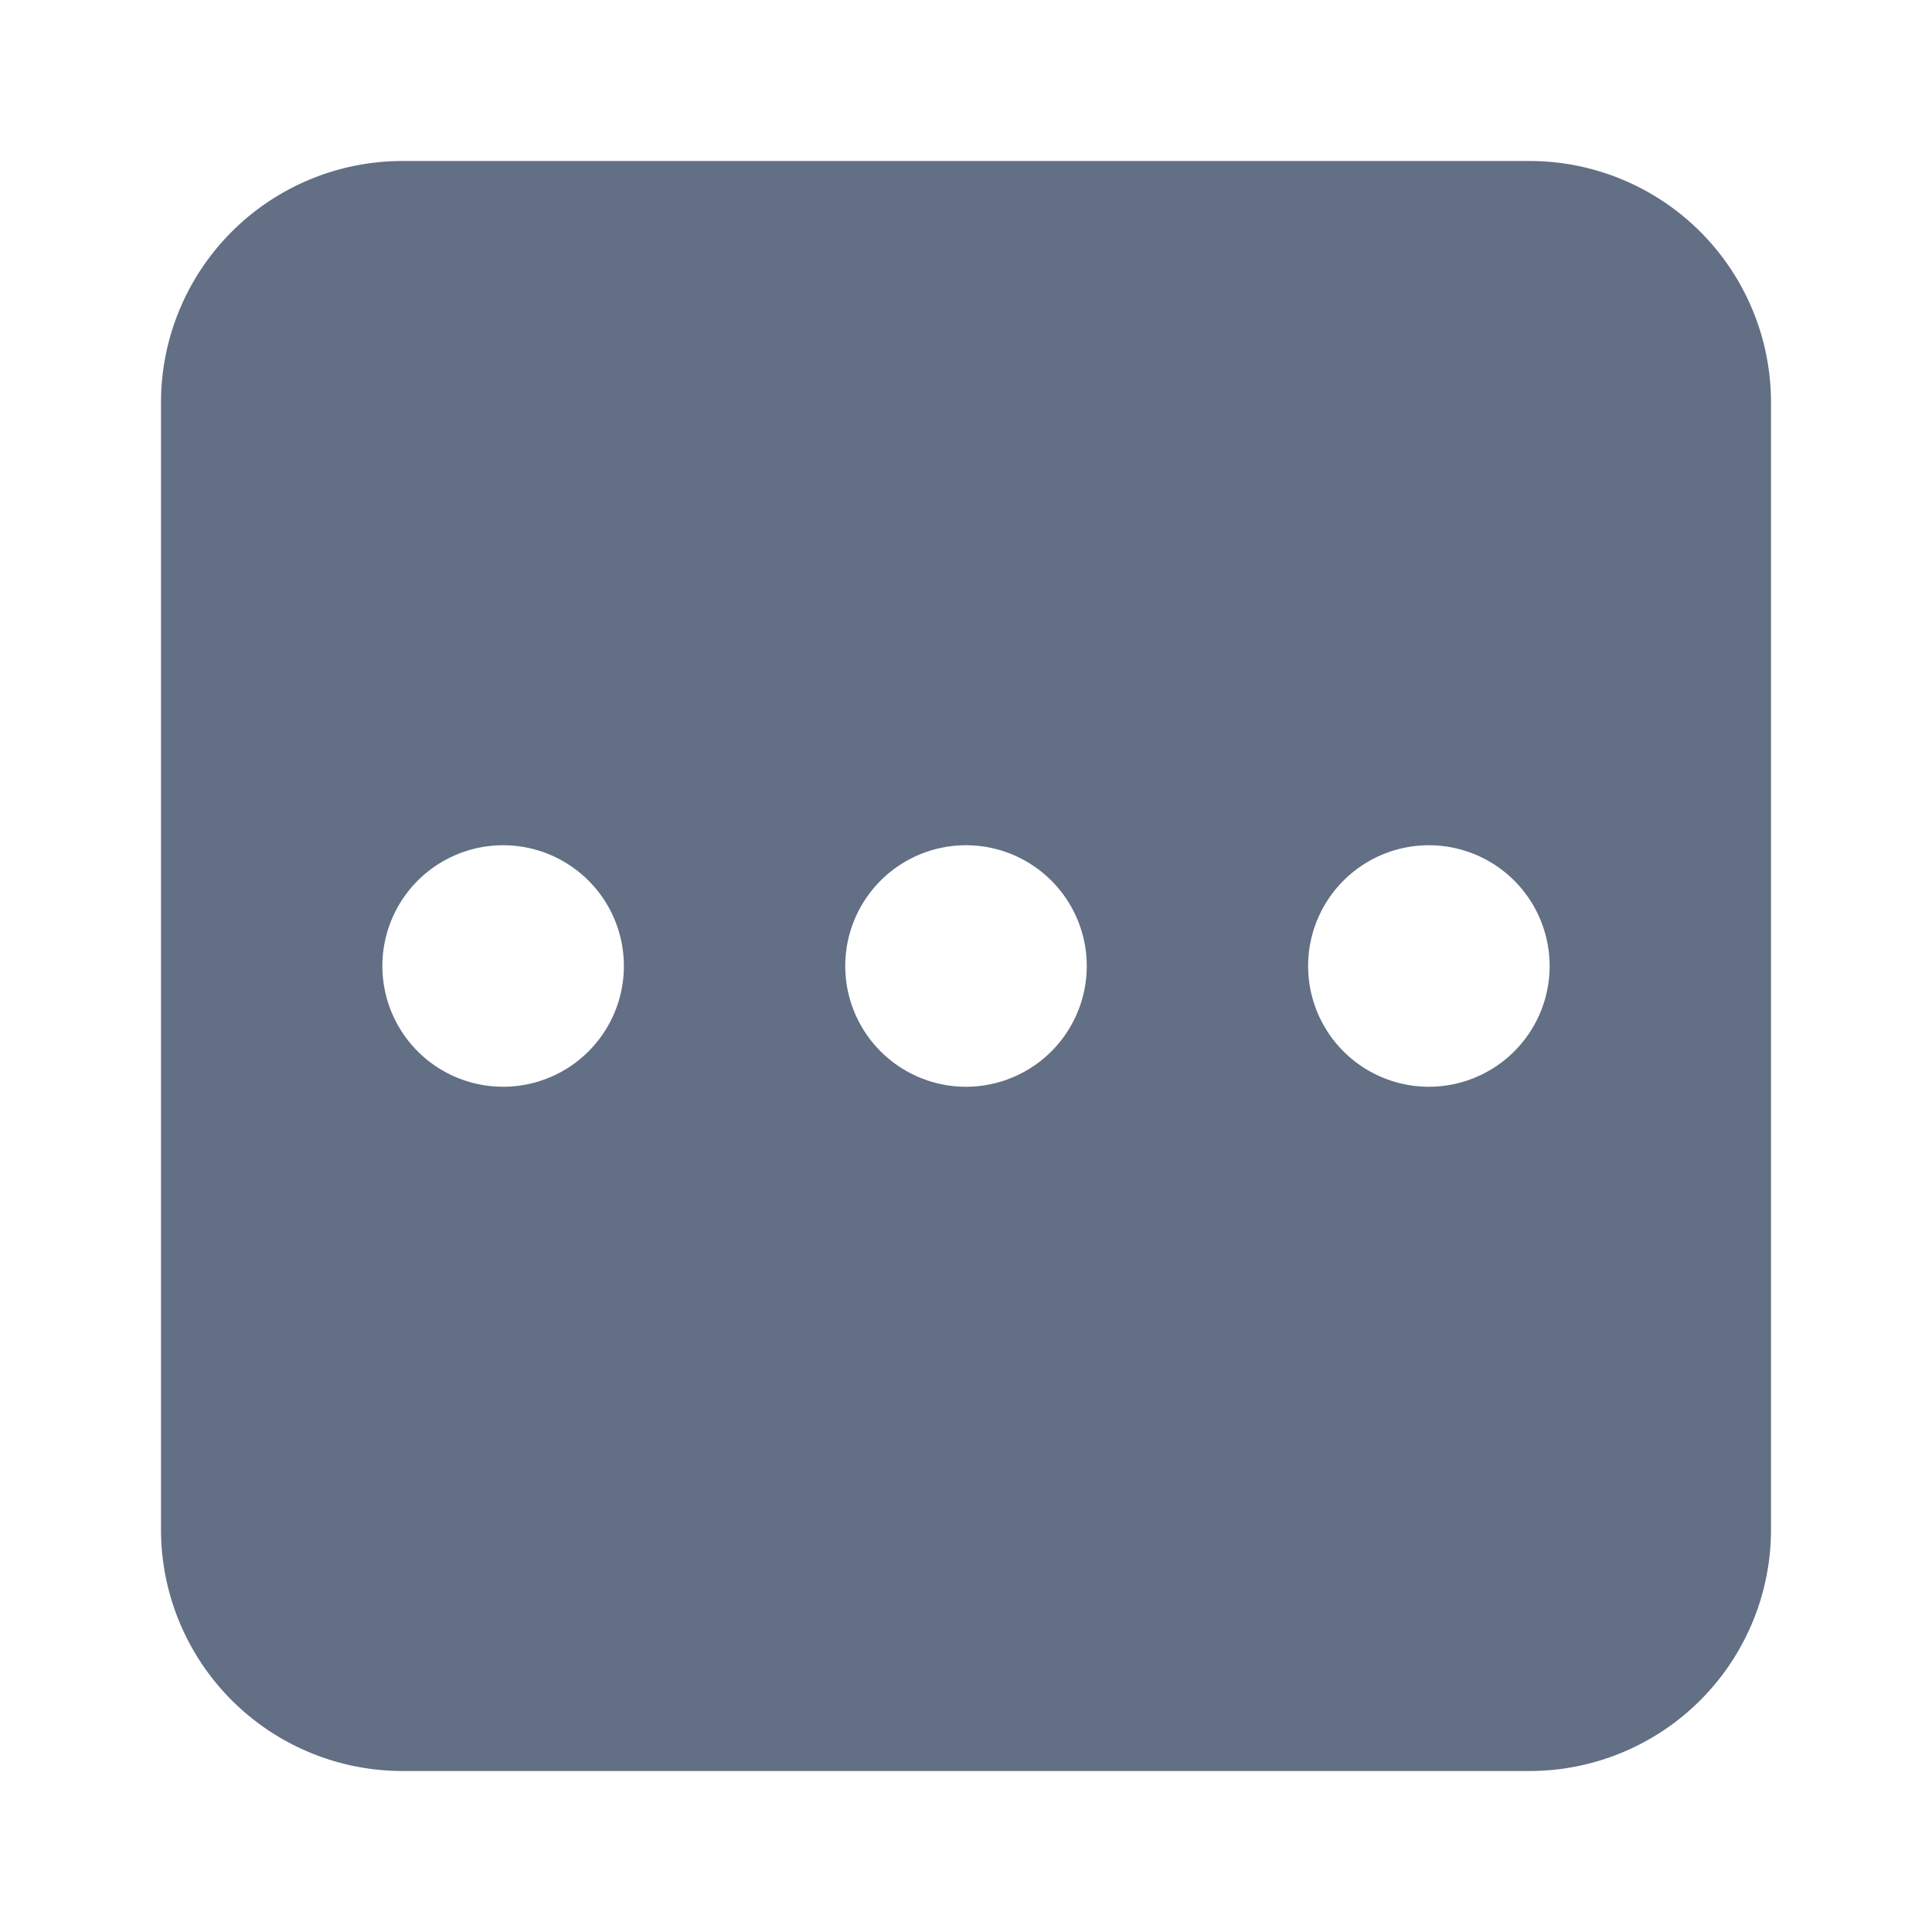 <svg viewBox="0 0 24 24" fill="none" xmlns="http://www.w3.org/2000/svg"><path fill-rule="evenodd" clip-rule="evenodd" d="M5 2h14a3 3 0 013 3v14a3 3 0 01-3 3H5a3 3 0 01-3-3V5a3 3 0 013-3zm2.75 10a1.5 1.5 0 11-3 0 1.5 1.5 0 013 0zm5.75 0a1.5 1.5 0 11-3 0 1.5 1.5 0 013 0zm4.25 1.5a1.5 1.5 0 100-3 1.5 1.5 0 000 3z" fill="#626F84"/></svg>